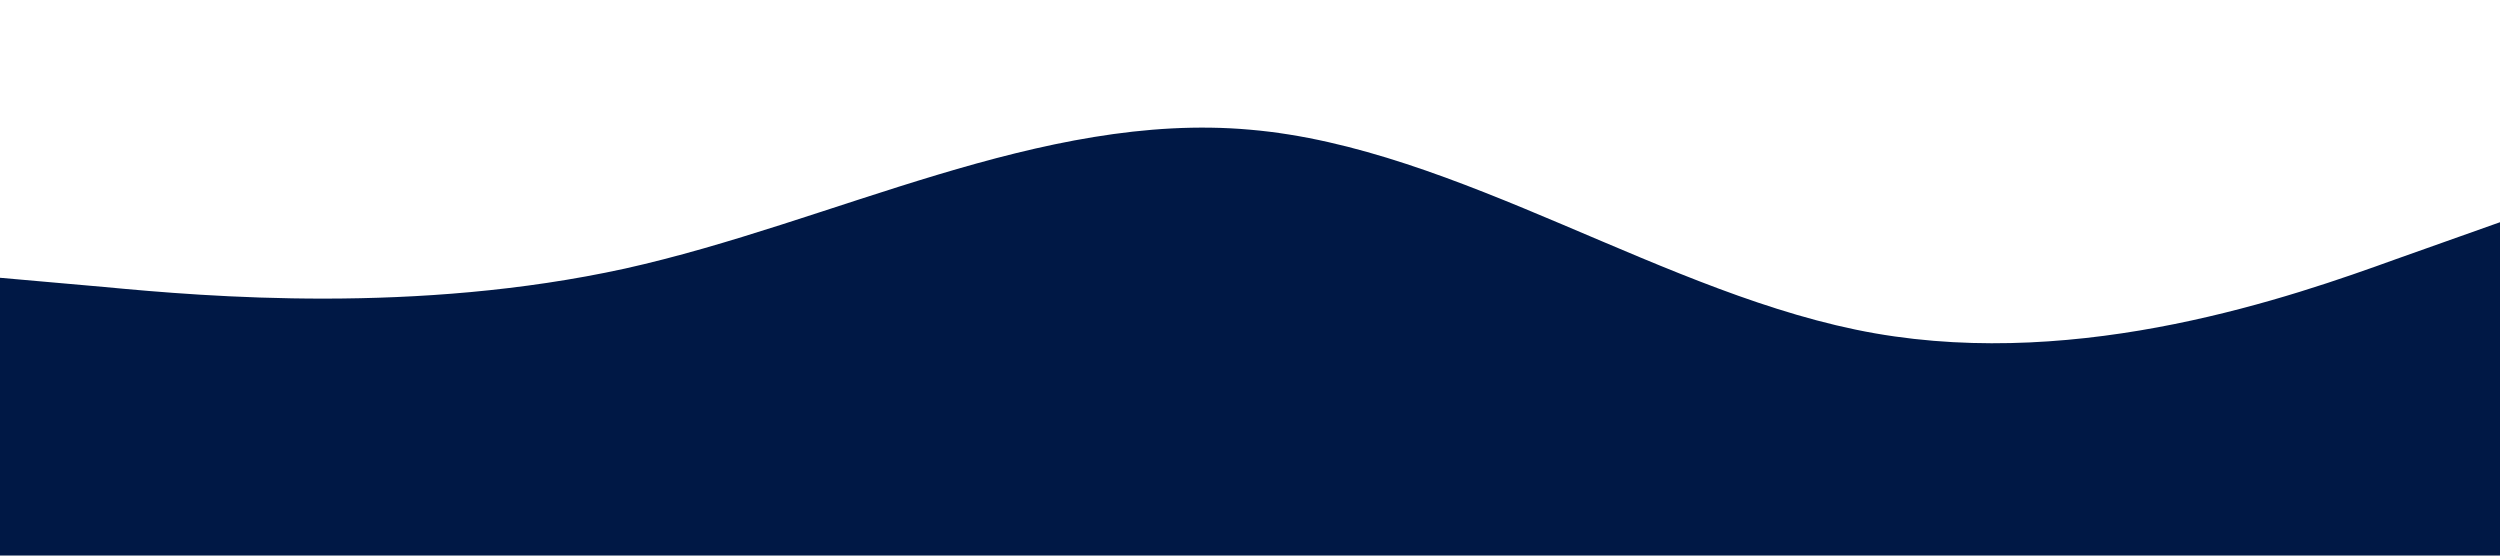 <?xml version="1.0" standalone="no"?><svg xmlns="http://www.w3.org/2000/svg" viewBox="0 0 1440 320"><path fill="#001845" fill-opacity="1" d="M0,160L60,165.3C120,171,240,181,360,154.7C480,128,600,64,720,74.7C840,85,960,171,1080,192C1200,213,1320,171,1380,149.3L1440,128L1440,320L1380,320C1320,320,1200,320,1080,320C960,320,840,320,720,320C600,320,480,320,360,320C240,320,120,320,60,320L0,320Z"></path></svg>